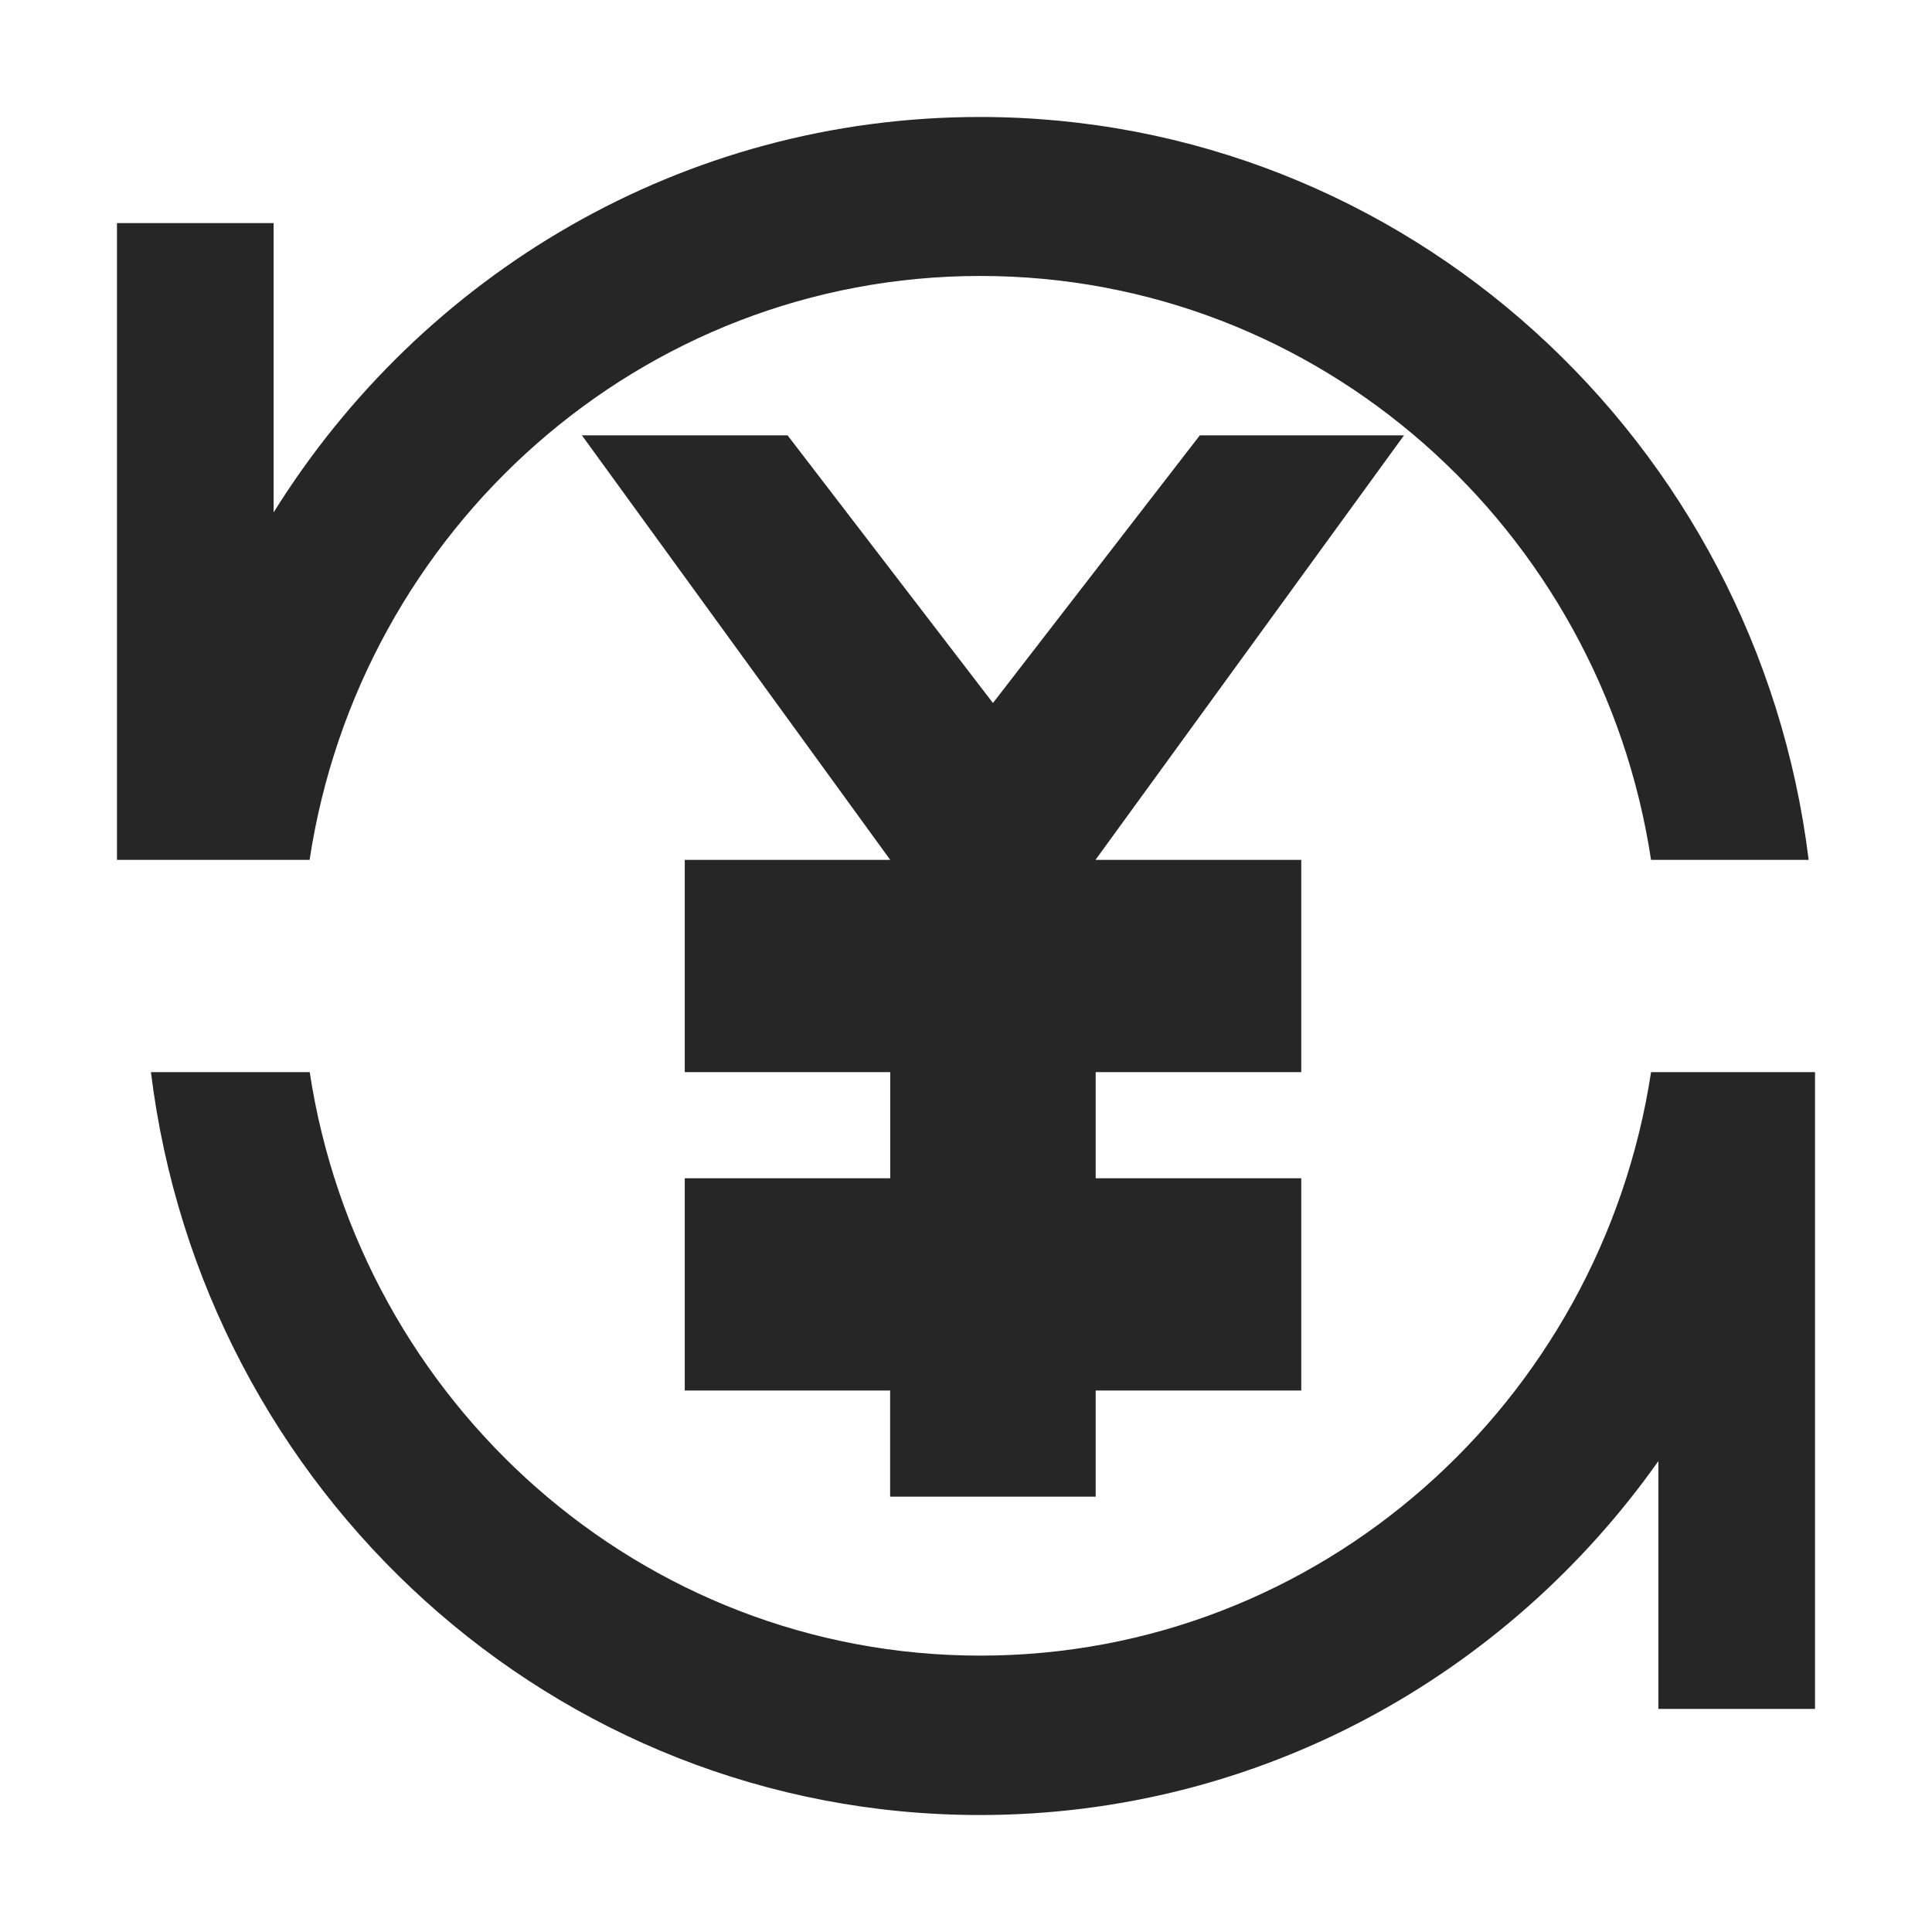 <?xml version="1.0" standalone="no"?><!DOCTYPE svg PUBLIC "-//W3C//DTD SVG 1.1//EN" "http://www.w3.org/Graphics/SVG/1.1/DTD/svg11.dtd"><svg class="icon" width="200px" height="200.00px" viewBox="0 0 1024 1024" version="1.1" xmlns="http://www.w3.org/2000/svg"><path d="M145.025 271.587C223.438 145.588 361.756 62 519.312 62c225.731 0 412.031 171.787 439.312 393.75h-83.531c-26.606-175.275-175.613-309.488-355.5-309.488-179.887 0-328.894 134.213-355.5 309.488H62V118.25h83.025v153.338zM580.737 624.5h108.956v112.5H580.737v56.25H471.781v-56.25H362.938v-112.5h108.9V568.25H362.938V455.75h108.9L308.431 230.75h109.013l108.844 141.863L635.919 230.75h108.225L580.625 455.75h109.069v112.5H580.737v56.25zM80 568.25h84.15c26.663 175.162 175.613 309.262 355.444 309.262 179.775 0 328.781-134.1 355.5-309.262H962v337.5h-83.025v-131.344C798.65 888.031 667.475 962 519.312 962 293.525 962 107.225 790.212 80 568.25z" fill="#262626" /></svg>